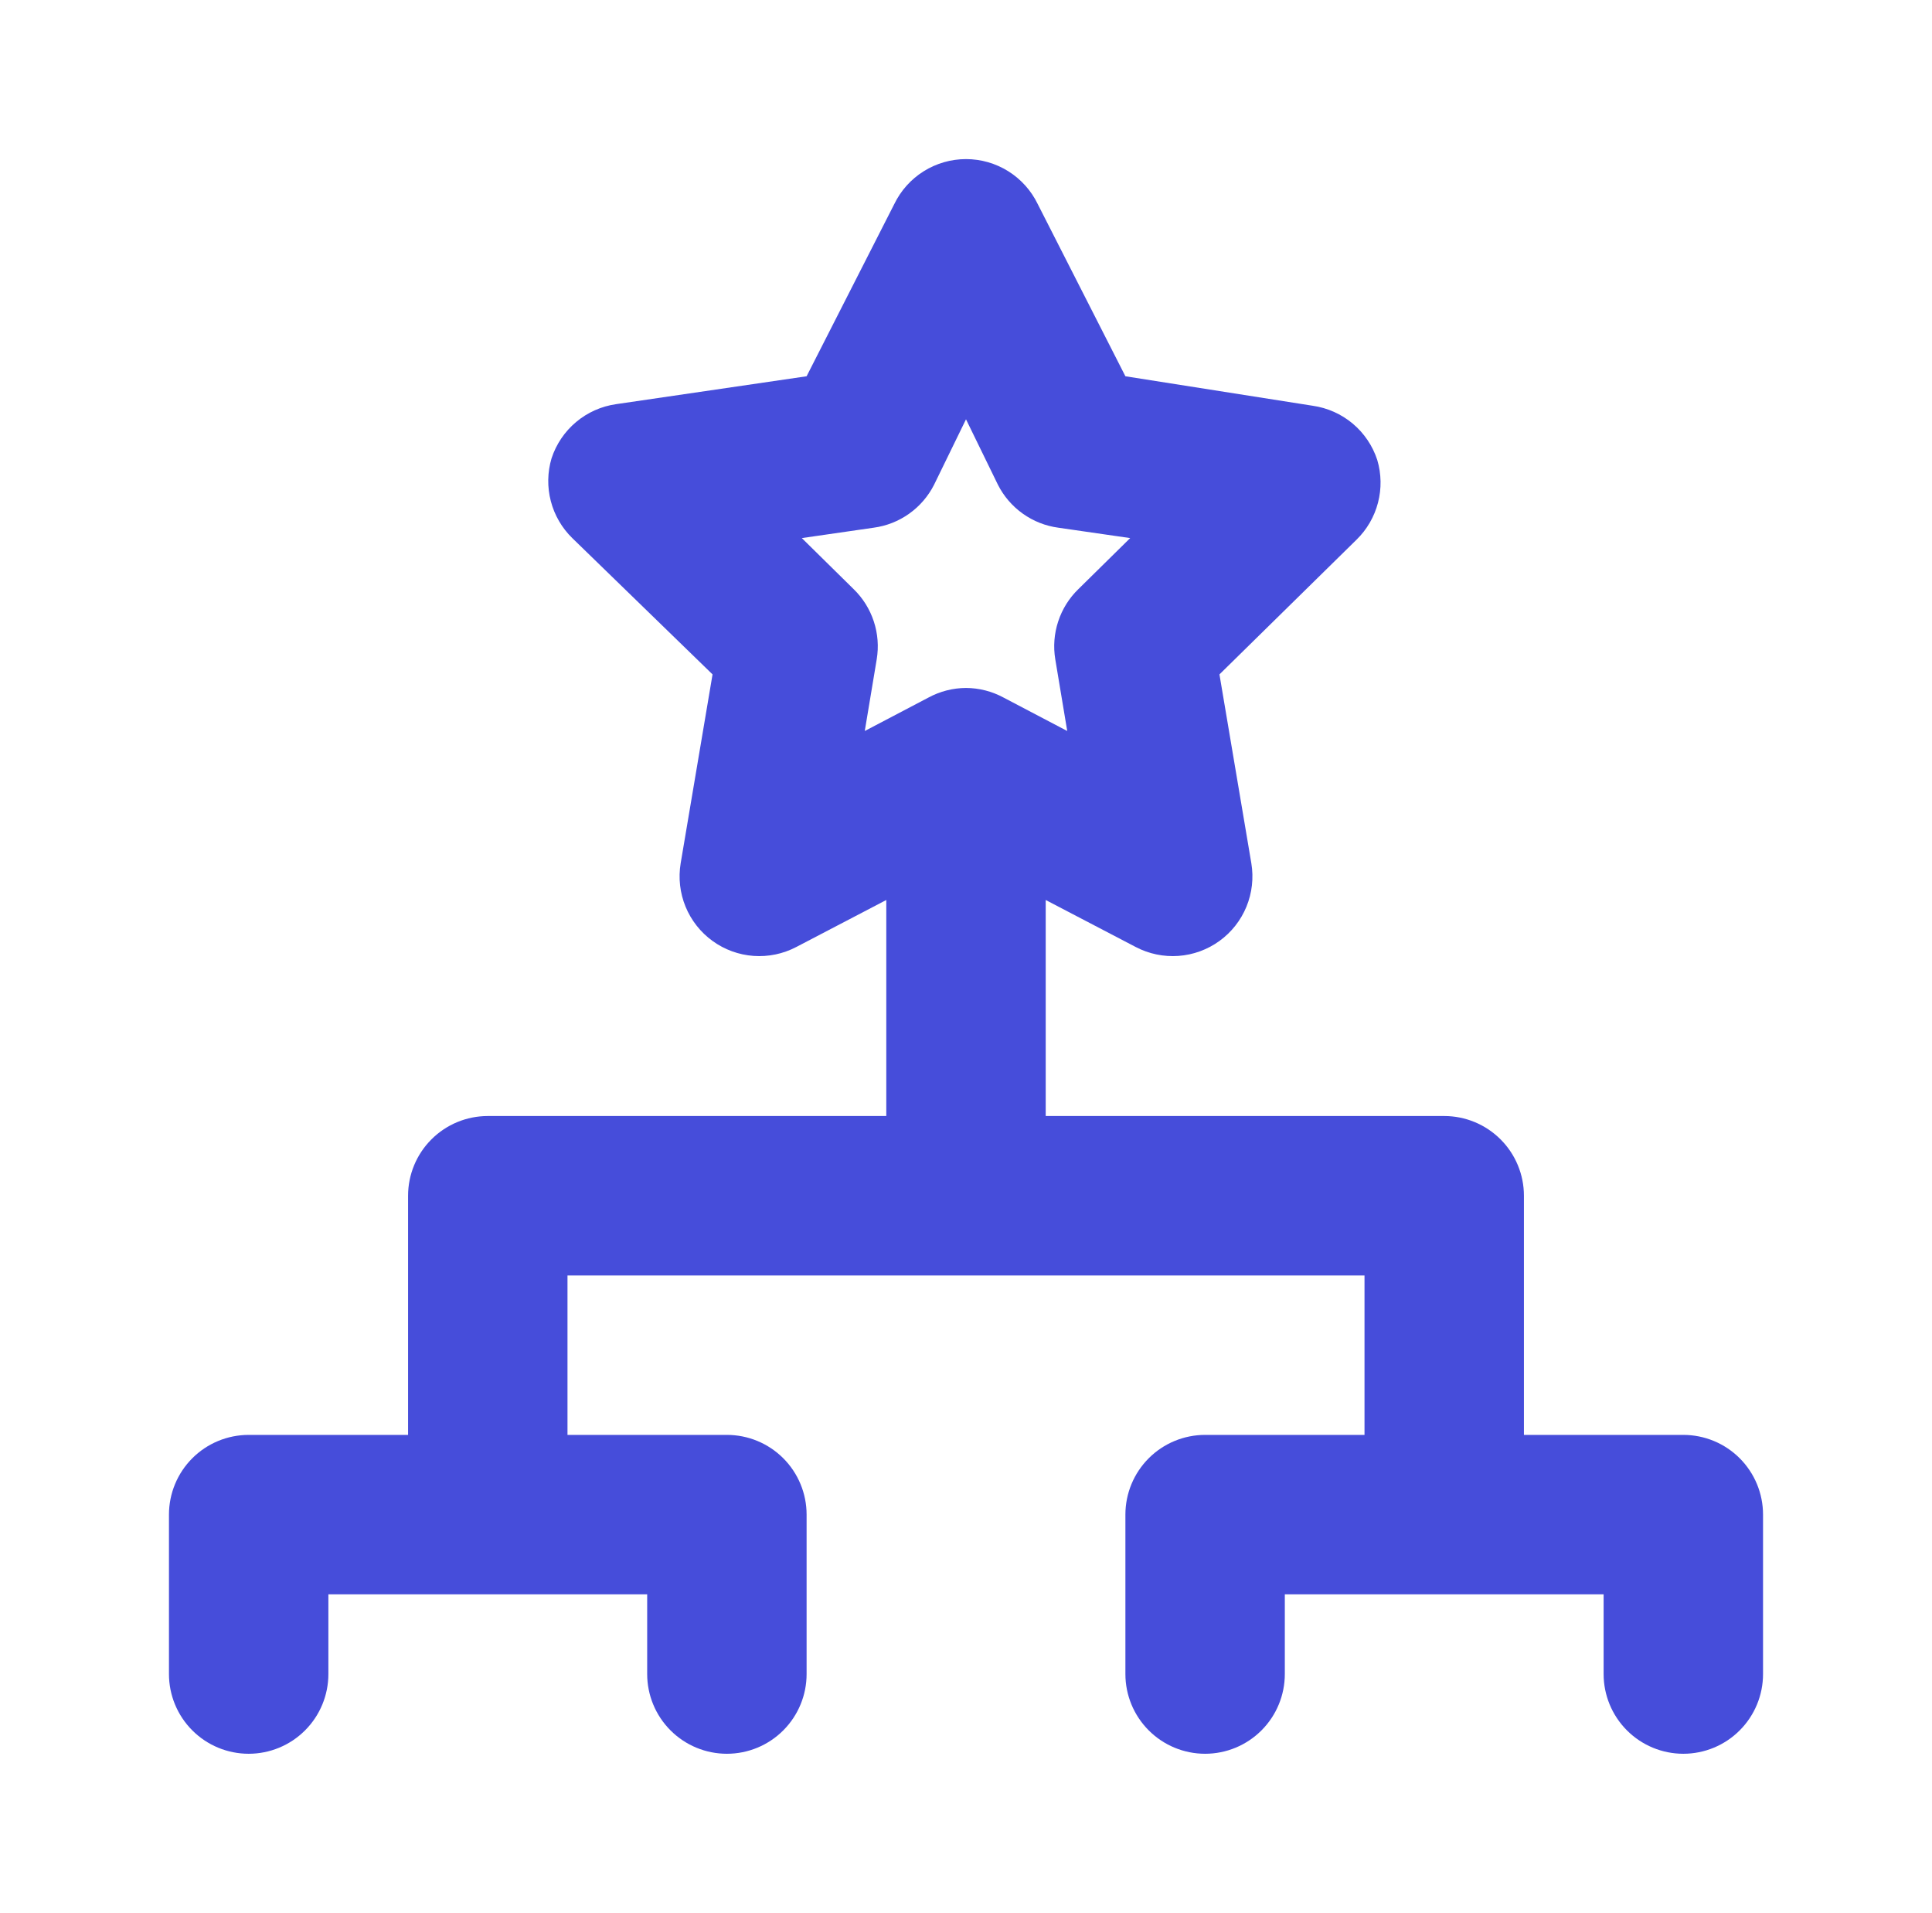 <svg width="101" height="100" viewBox="0 0 101 100" fill="none" xmlns="http://www.w3.org/2000/svg">
<path d="M88 75H79.667V62.5C79.667 61.395 79.228 60.335 78.446 59.554C77.665 58.772 76.605 58.333 75.5 58.333H54.667V47.042L59.375 49.5C60.062 49.859 60.835 50.02 61.608 49.964C62.381 49.908 63.123 49.637 63.75 49.183C64.378 48.728 64.866 48.108 65.161 47.391C65.455 46.674 65.544 45.889 65.417 45.125L63.75 35.25L70.917 28.208C71.46 27.678 71.847 27.01 72.038 26.276C72.229 25.541 72.216 24.769 72 24.042C71.758 23.301 71.314 22.643 70.718 22.142C70.121 21.642 69.396 21.318 68.625 21.208L58.833 19.667L54.25 10.667C53.909 9.962 53.376 9.368 52.713 8.952C52.05 8.537 51.283 8.316 50.5 8.316C49.717 8.316 48.95 8.537 48.287 8.952C47.624 9.368 47.091 9.962 46.75 10.667L42.167 19.667L32.208 21.125C31.437 21.235 30.712 21.558 30.116 22.059C29.519 22.56 29.075 23.218 28.833 23.958C28.617 24.686 28.604 25.458 28.795 26.192C28.986 26.927 29.374 27.595 29.917 28.125L37.25 35.25L35.583 45.125C35.456 45.889 35.545 46.674 35.839 47.391C36.134 48.108 36.622 48.728 37.25 49.183C37.877 49.637 38.619 49.908 39.392 49.964C40.165 50.02 40.938 49.859 41.625 49.5L46.333 47.042V58.333H25.5C24.395 58.333 23.335 58.772 22.554 59.554C21.772 60.335 21.333 61.395 21.333 62.5V75H13C11.895 75 10.835 75.439 10.054 76.22C9.272 77.002 8.833 78.062 8.833 79.167V87.5C8.833 88.605 9.272 89.665 10.054 90.446C10.835 91.228 11.895 91.667 13 91.667C14.105 91.667 15.165 91.228 15.946 90.446C16.728 89.665 17.167 88.605 17.167 87.5V83.333H33.833V87.5C33.833 88.605 34.272 89.665 35.054 90.446C35.835 91.228 36.895 91.667 38 91.667C39.105 91.667 40.165 91.228 40.946 90.446C41.728 89.665 42.167 88.605 42.167 87.5V79.167C42.167 78.062 41.728 77.002 40.946 76.22C40.165 75.439 39.105 75 38 75H29.667V66.667H71.333V75H63C61.895 75 60.835 75.439 60.054 76.22C59.272 77.002 58.833 78.062 58.833 79.167V87.5C58.833 88.605 59.272 89.665 60.054 90.446C60.835 91.228 61.895 91.667 63 91.667C64.105 91.667 65.165 91.228 65.946 90.446C66.728 89.665 67.167 88.605 67.167 87.5V83.333H83.833V87.5C83.833 88.605 84.272 89.665 85.054 90.446C85.835 91.228 86.895 91.667 88 91.667C89.105 91.667 90.165 91.228 90.946 90.446C91.728 89.665 92.167 88.605 92.167 87.5V79.167C92.167 78.062 91.728 77.002 90.946 76.22C90.165 75.439 89.105 75 88 75ZM50.5 35.958C49.816 35.962 49.144 36.133 48.542 36.458L45.208 38.208L45.833 34.458C45.943 33.795 45.89 33.115 45.679 32.477C45.469 31.838 45.107 31.26 44.625 30.792L41.917 28.125L45.667 27.583C46.337 27.494 46.977 27.242 47.528 26.85C48.08 26.458 48.528 25.937 48.833 25.333L50.5 21.917L52.167 25.333C52.472 25.937 52.92 26.458 53.472 26.85C54.023 27.242 54.662 27.494 55.333 27.583L59.083 28.125L56.375 30.792C55.893 31.26 55.531 31.838 55.321 32.477C55.11 33.115 55.057 33.795 55.167 34.458L55.792 38.208L52.458 36.458C51.856 36.133 51.184 35.962 50.5 35.958Z" fill="#464DDA"/>
</svg>
